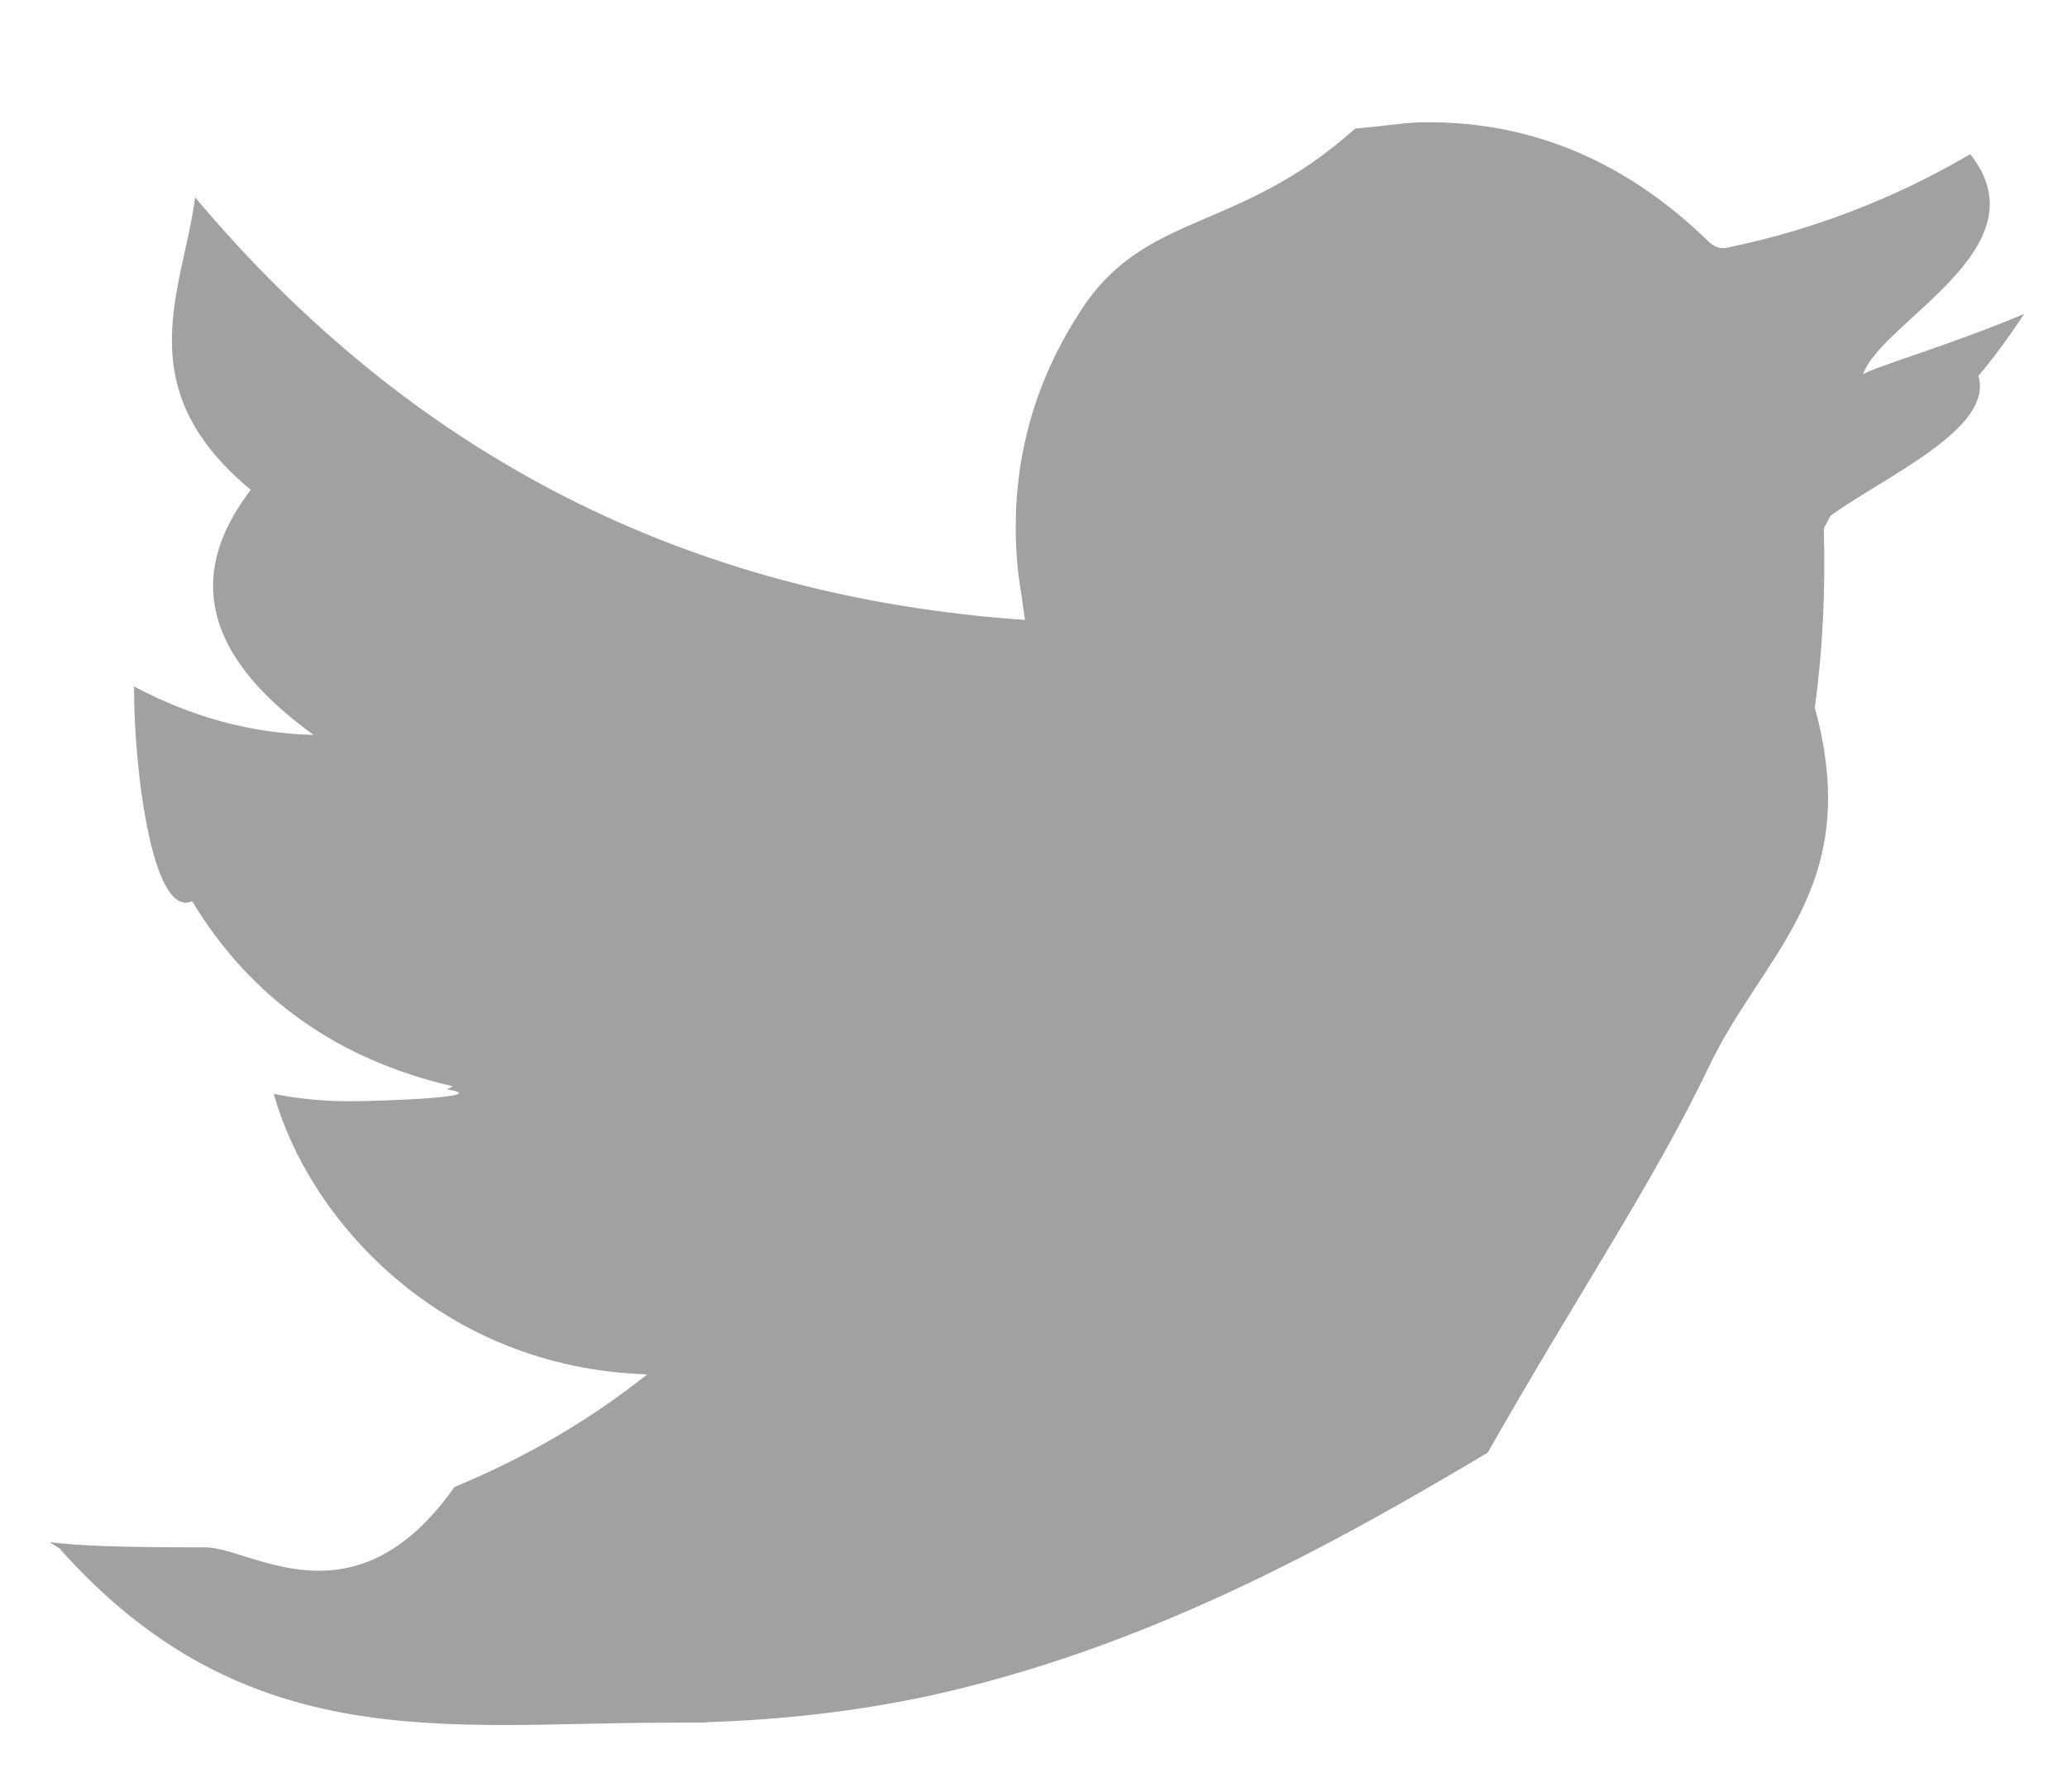 <svg 
 xmlns="http://www.w3.org/2000/svg"
 xmlns:xlink="http://www.w3.org/1999/xlink"
 width="15px" height="13px">
<path fill-rule="evenodd"  fill="rgb(161, 161, 161)"
 d="M14.690,2.277 C14.584,2.436 14.479,2.584 14.357,2.727 C14.47,3.110 13.688,3.451 13.285,3.741 L13.235,3.834 C13.248,4.268 13.229,4.701 13.170,5.135 C13.53,6.45 12.789,6.917 12.399,7.745 C11.987,8.601 11.459,9.374 10.796,10.54 C9.668,11.212 8.319,11.958 6.748,12.303 C6.209,12.419 5.665,12.479 5.112,12.496 C5.23,12.498 4.935,12.499 4.847,12.499 C3.259,12.499 1.787,12.76 0.431,11.234 L0.360,11.190 C0.592,11.215 0.822,11.227 1.49,11.227 C1.824,11.227 2.570,11.82 3.298,10.789 C3.799,10.581 4.261,10.318 4.697,9.972 C3.178,9.923 2.232,8.826 1.987,7.937 C2.169,7.973 2.351,7.990 2.531,7.990 C2.769,7.990 3.6,7.960 3.243,7.904 L3.287,7.882 C2.460,7.691 1.827,7.251 1.394,6.539 C1.101,6.67 0.969,5.546 0.973,4.981 C1.388,5.200 1.815,5.321 2.276,5.332 C1.659,4.888 1.247,4.300 1.82,3.554 C0.918,2.809 1.33,2.101 1.416,1.432 C2.987,3.302 4.987,4.328 7.438,4.498 C7.422,4.378 7.407,4.279 7.391,4.174 C7.314,3.484 7.461,2.841 7.839,2.260 C8.310,1.525 8.978,1.70 9.834,0.933 C10.17,0.902 10.195,0.887 10.368,0.887 C11.135,0.887 11.813,1.182 12.396,1.750 C12.432,1.783 12.462,1.800 12.503,1.800 C12.517,1.800 12.532,1.798 12.548,1.794 C13.153,1.668 13.725,1.449 14.259,1.141 L14.298,1.119 C14.84,1.800 13.658,2.326 13.52,2.715 C13.623,2.655 14.161,2.501 14.690,2.277 Z"/>
</svg>